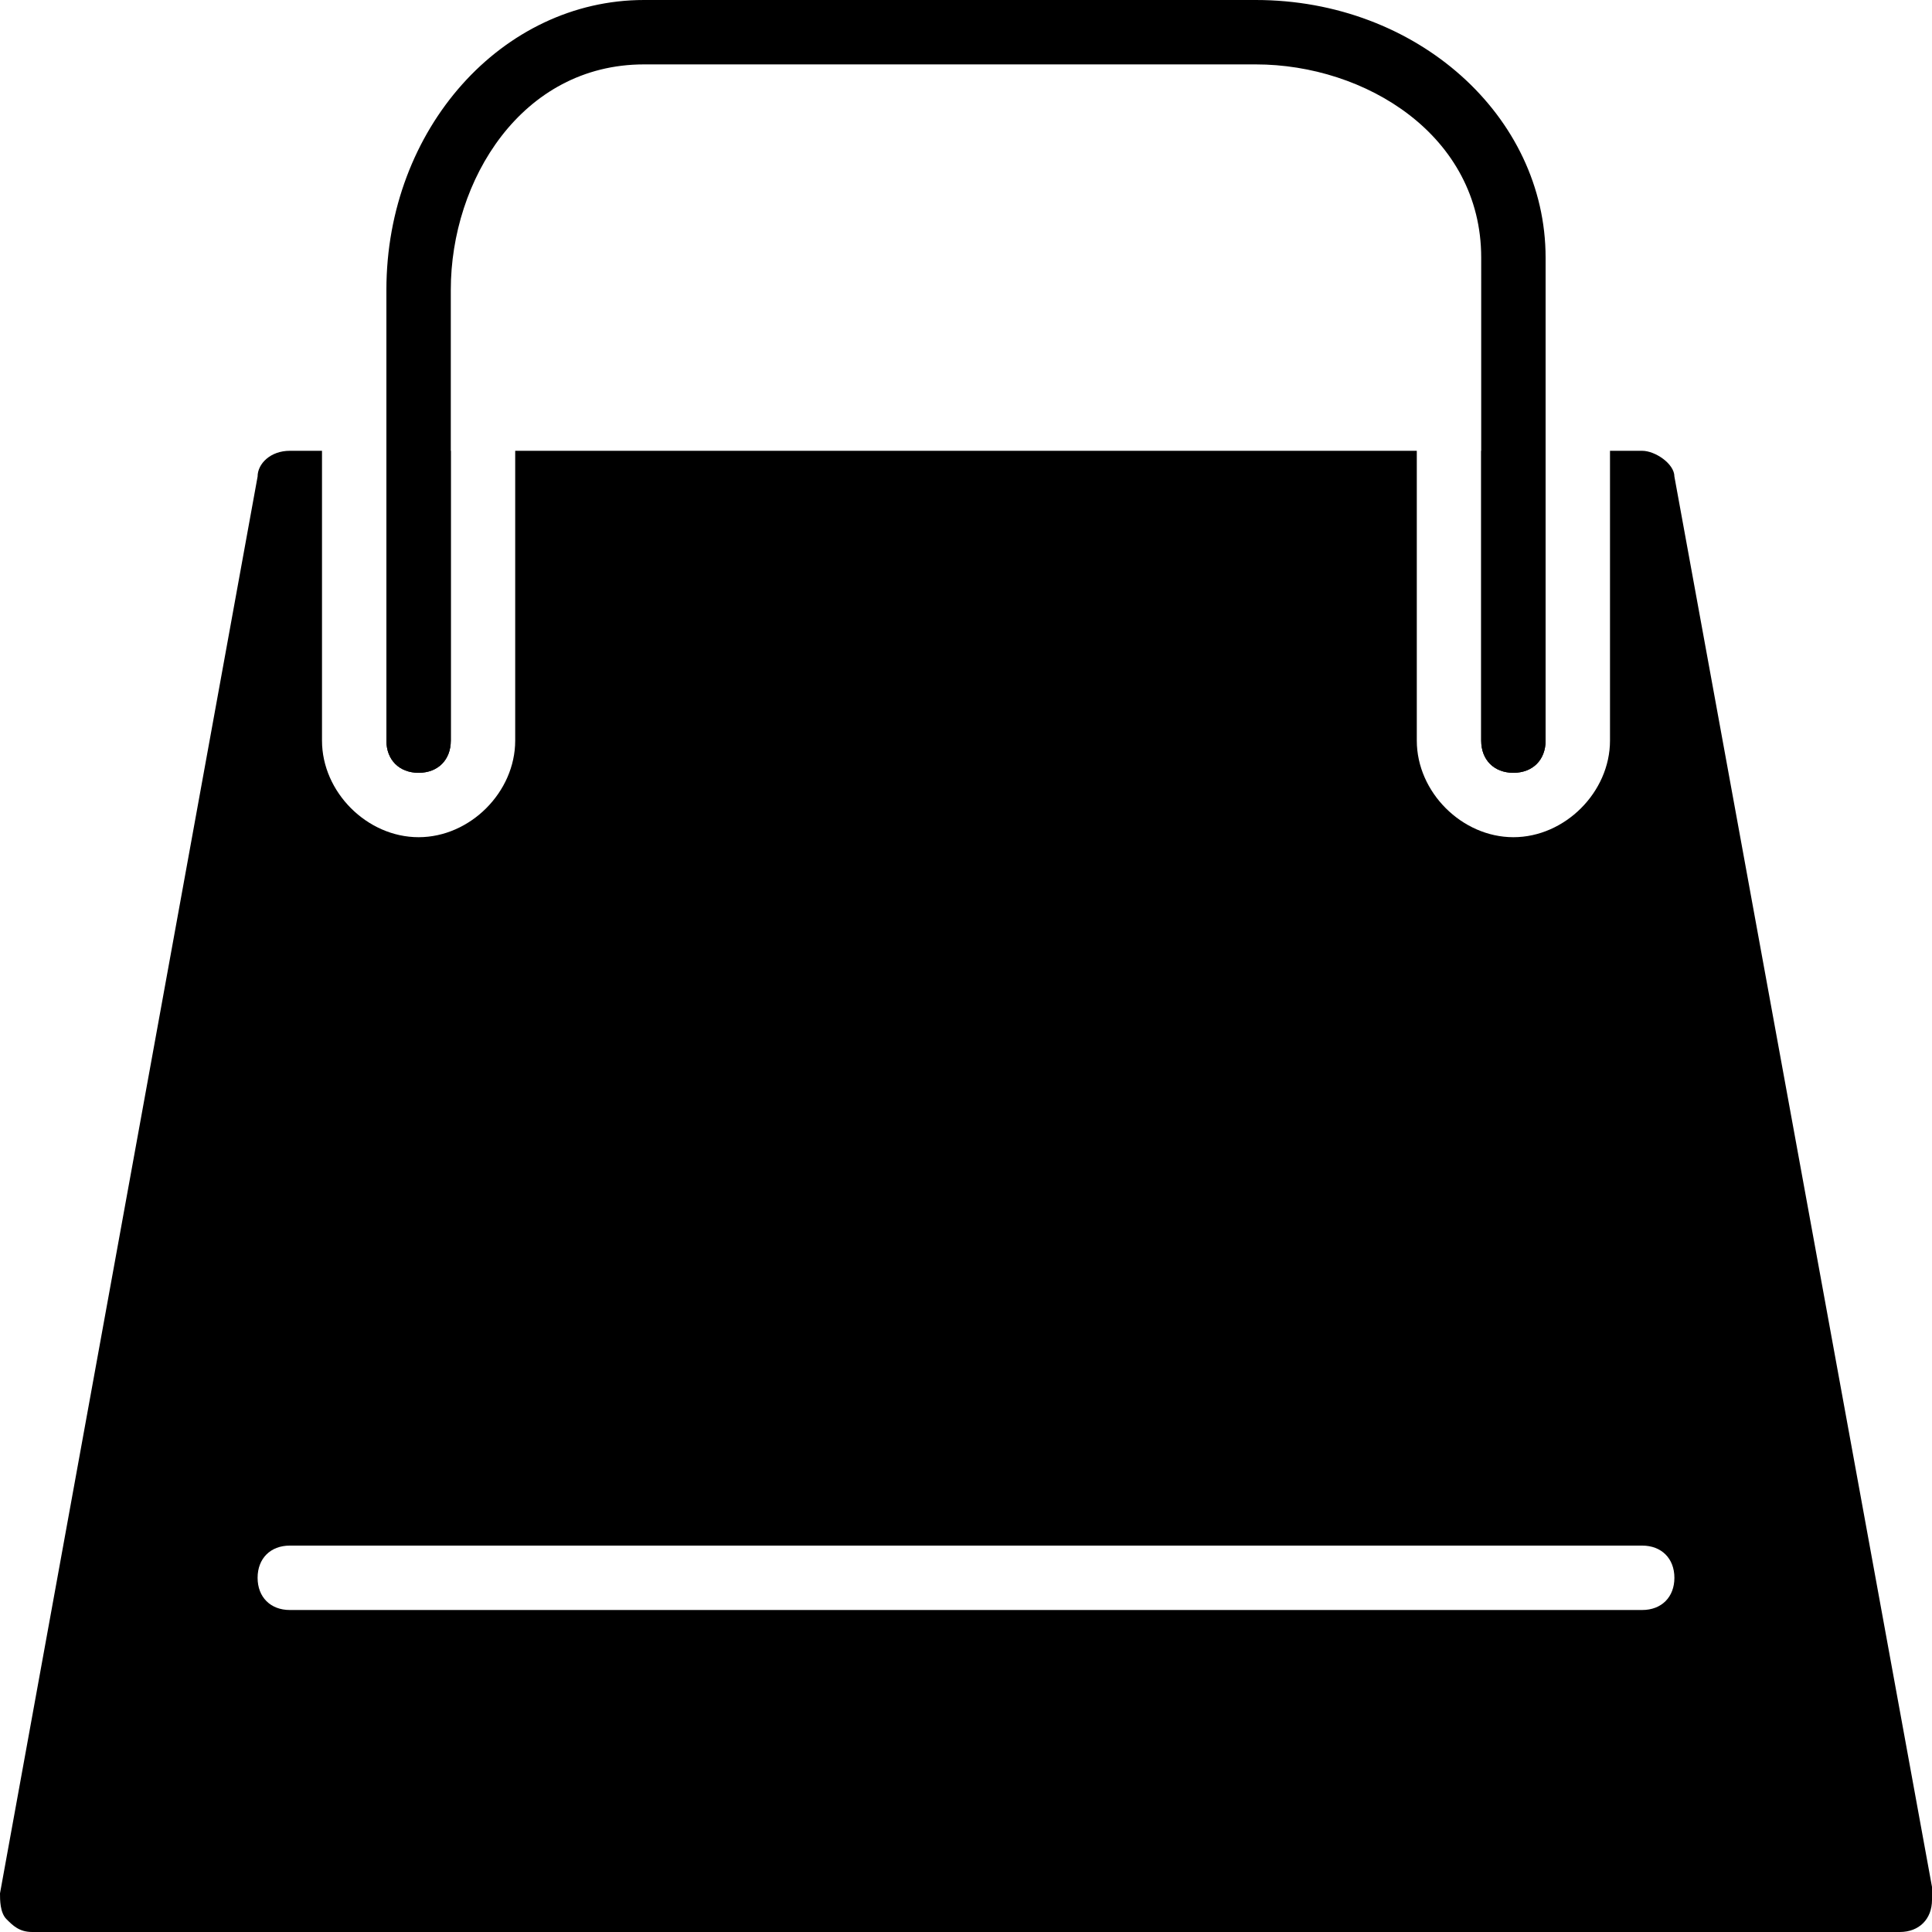 <?xml version="1.0" encoding="utf-8"?>
<!-- Generator: Adobe Illustrator 19.0.0, SVG Export Plug-In . SVG Version: 6.00 Build 0)  -->
<svg version="1.1" id="Layer_1" xmlns="http://www.w3.org/2000/svg" xmlns:xlink="http://www.w3.org/1999/xlink" x="0px" y="0px"
	 viewBox="0 0 30 30" style="enable-background:new 0 0 30 30;" xml:space="preserve">
<g>
	<g>
		<g>
			<path d="M23.5,12c-0.3,0-0.5-0.2-0.5-0.5V4c0-1.9-1.8-3-3.5-3H10C8.1,1,7,2.8,7,4.5v7C7,11.8,6.8,12,6.5,12S6,11.8,6,11.5v-7
				C6,2,7.8,0,10,0h9.5C22,0,24,1.8,24,4v7.5C24,11.8,23.8,12,23.5,12z"/>
		</g>
	</g>
	<g>
		<g>
			<path d="M23.5,12c0.3,0,0.5-0.2,0.5-0.5V7h-1v4.5C23,11.8,23.2,12,23.5,12z"/>
		</g>
		<g>
			<path d="M6.5,12C6.8,12,7,11.8,7,11.5V7H6v4.5C6,11.8,6.2,12,6.5,12z"/>
		</g>
		<g>
			<path d="M30,29.3L26,7.4c0-0.2-0.3-0.4-0.5-0.4H25v4.5c0,0.8-0.7,1.5-1.5,1.5S22,12.3,22,11.5V7H8v4.5C8,12.3,7.3,13,6.5,13
				S5,12.3,5,11.5V7H4.5C4.2,7,4,7.2,4,7.4l-4,22c0,0.1,0,0.3,0.1,0.4C0.2,29.9,0.3,30,0.5,30h29c0,0,0,0,0,0c0.3,0,0.5-0.2,0.5-0.5
				C30,29.4,30,29.3,30,29.3z M25.5,25h-21C4.2,25,4,24.8,4,24.5S4.2,24,4.5,24h21c0.3,0,0.5,0.2,0.5,0.5S25.8,25,25.5,25z"/>
		</g>
	</g>
</g>
</svg>
